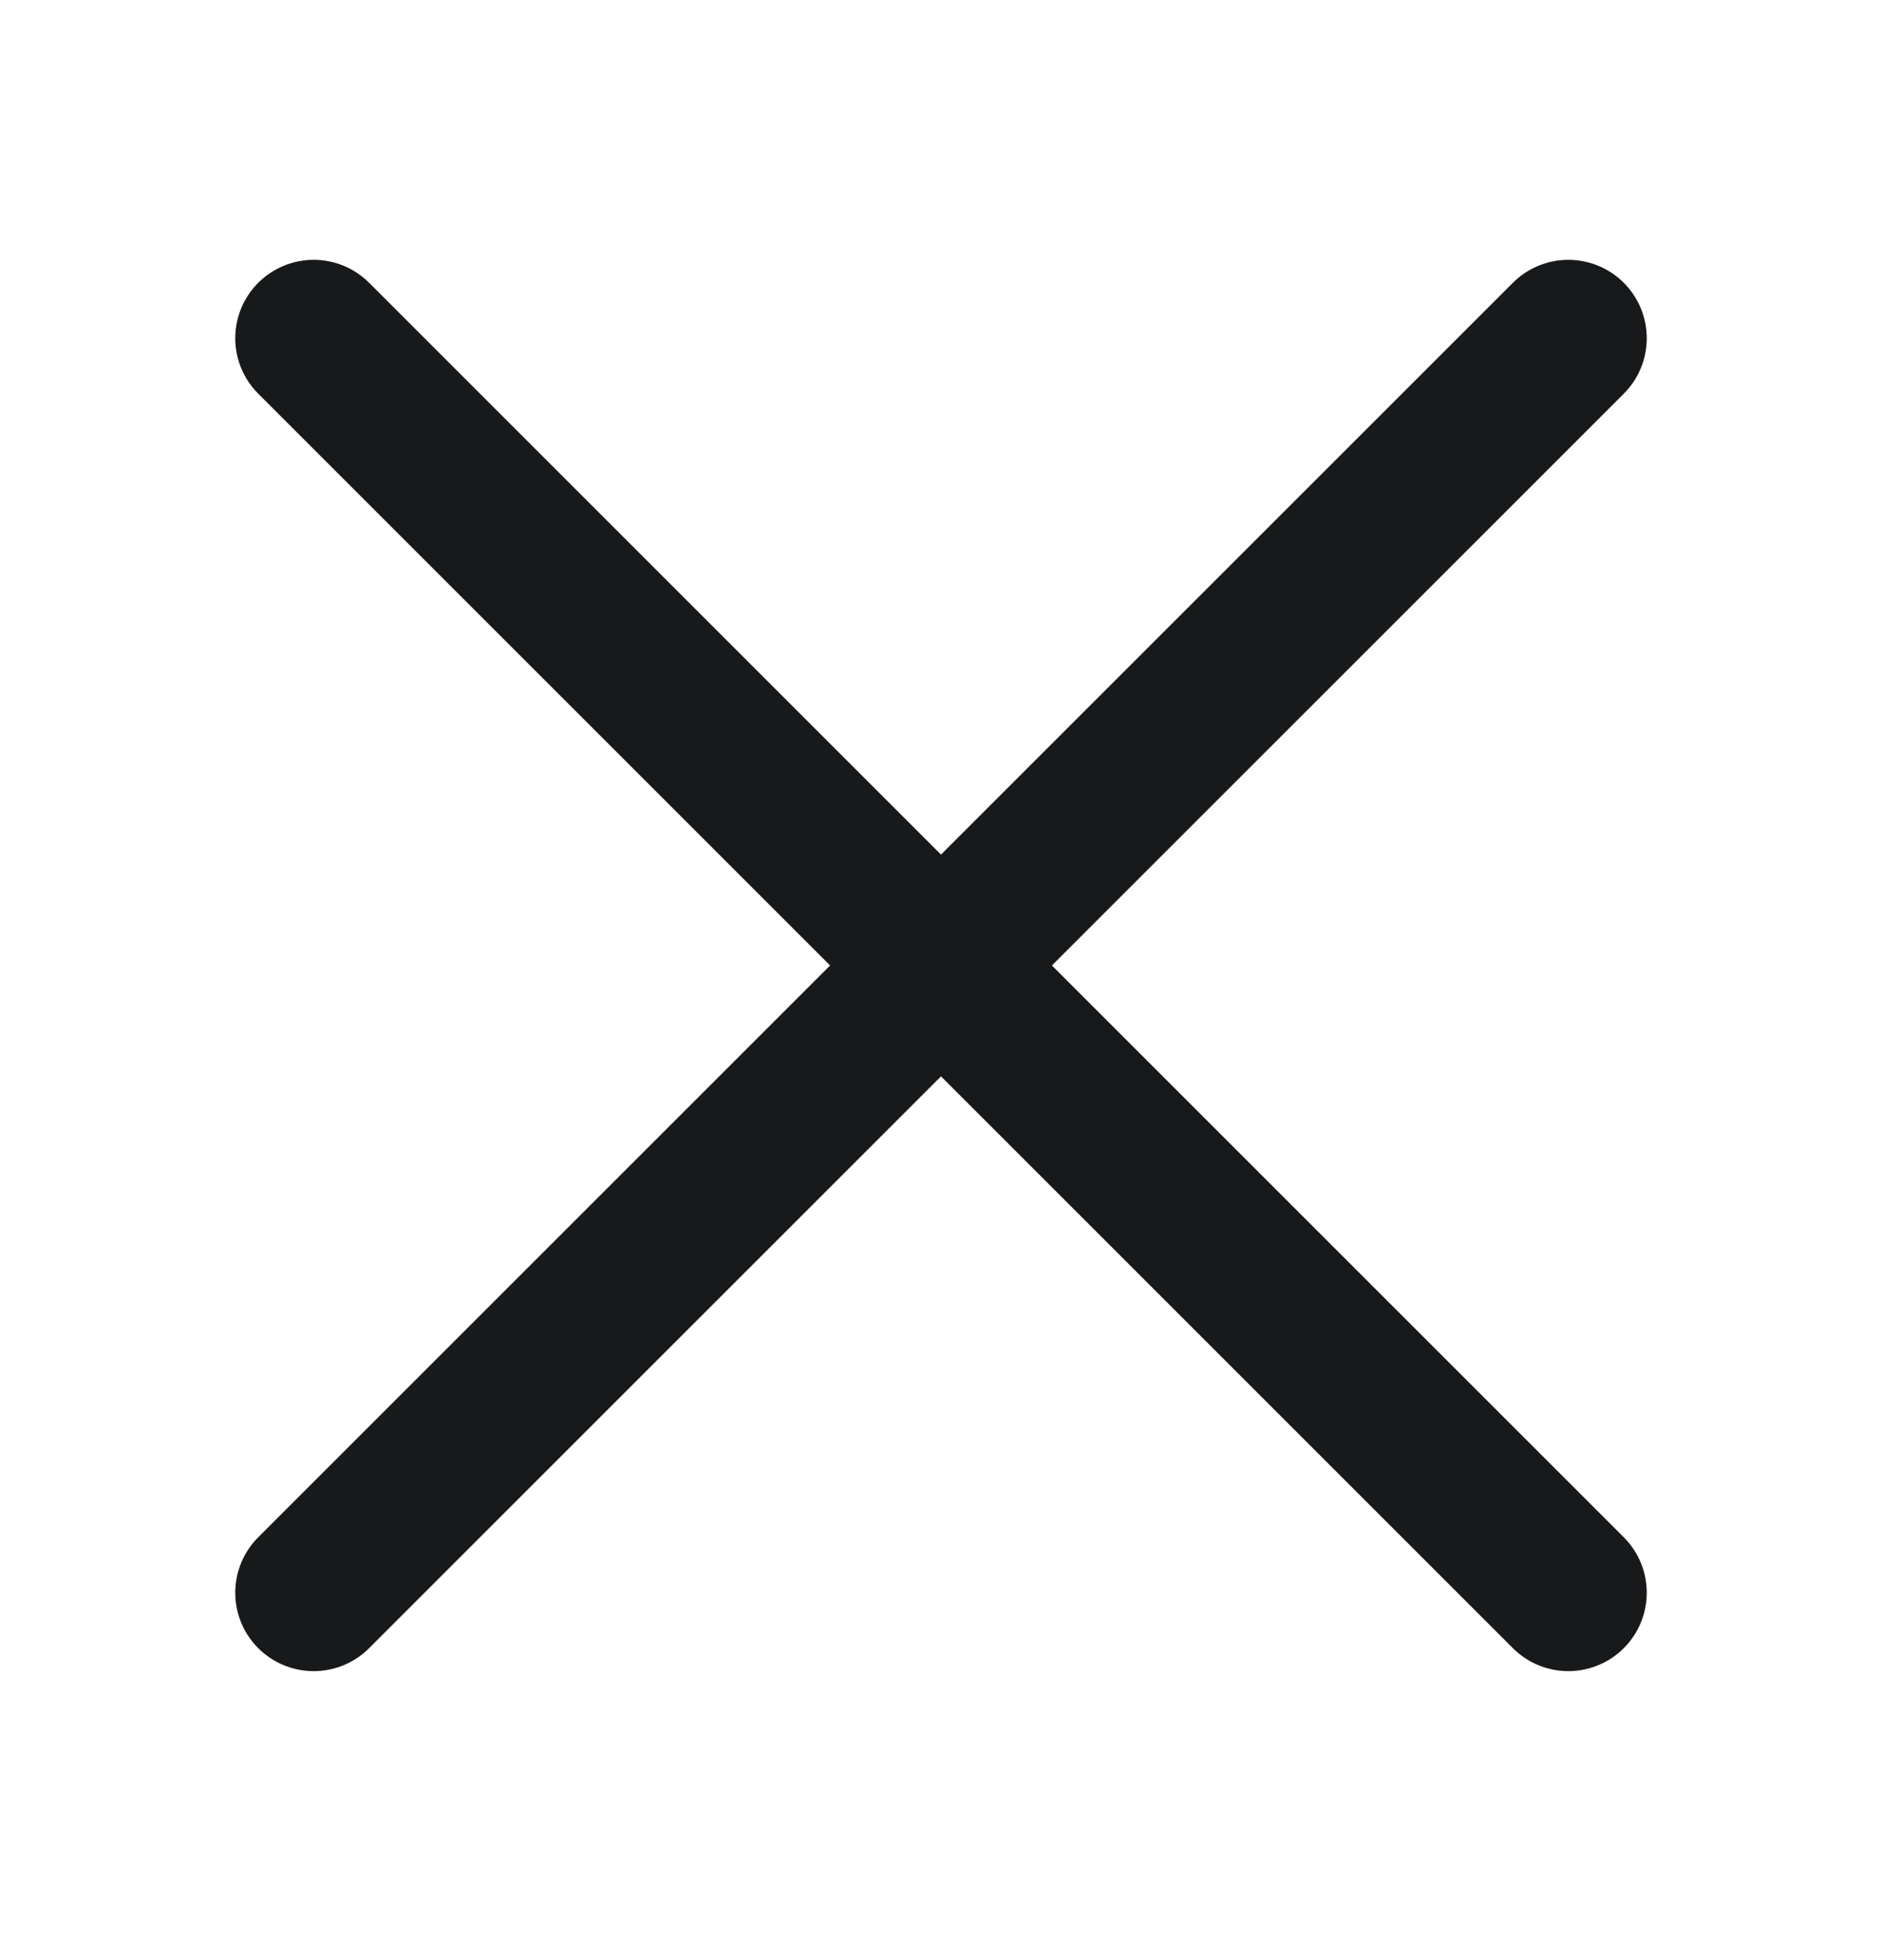 <svg width="24" height="25" viewBox="0 0 24 25" fill="none" xmlns="http://www.w3.org/2000/svg">
<path d="M4 4.314L20 20.314" stroke="#17191A" stroke-width="2" stroke-linecap="round"/>
<path d="M4 20.314L20 4.314" stroke="#17191A" stroke-width="2" stroke-linecap="round"/>
</svg>
